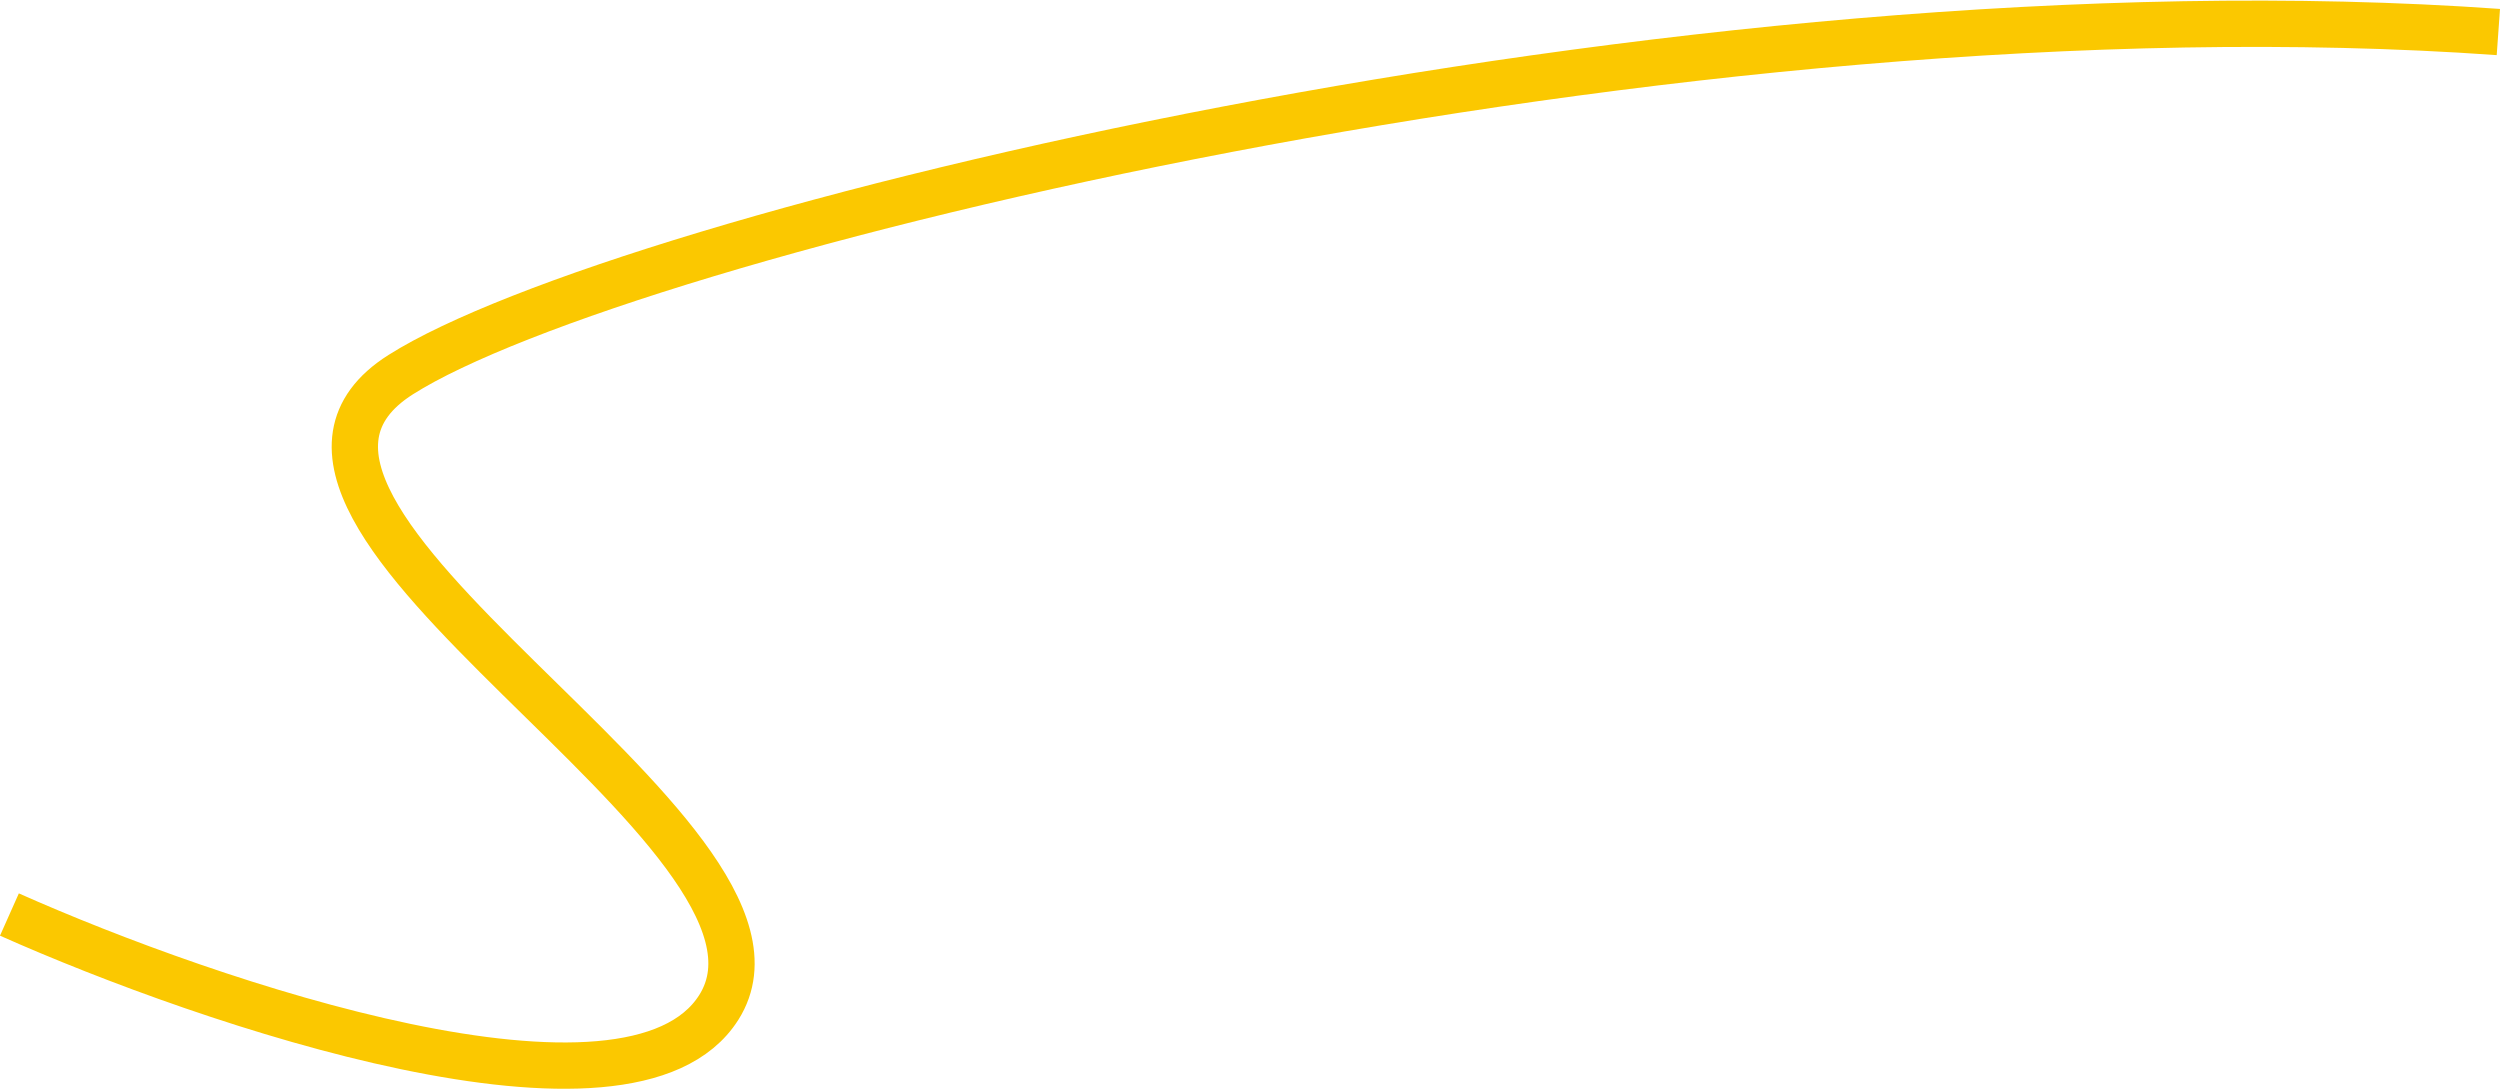 <svg width="215.956" height="94.06" viewBox="0 0 215.956 94.06" fill="none" xmlns="http://www.w3.org/2000/svg" xmlns:xlink="http://www.w3.org/1999/xlink">
	<desc>
			Created with Pixso.
	</desc>
	<defs/>
	<path id="Vector 17" d="M0.814 78.999C18.07 86.689 54.485 99.06 62.092 87.023C71.6 71.978 15.605 44.394 34.622 32.357C53.64 20.321 145.556 -2.248 215.814 2.767" stroke="#FBC800" stroke-opacity="1" stroke-width="4"/>
</svg>

